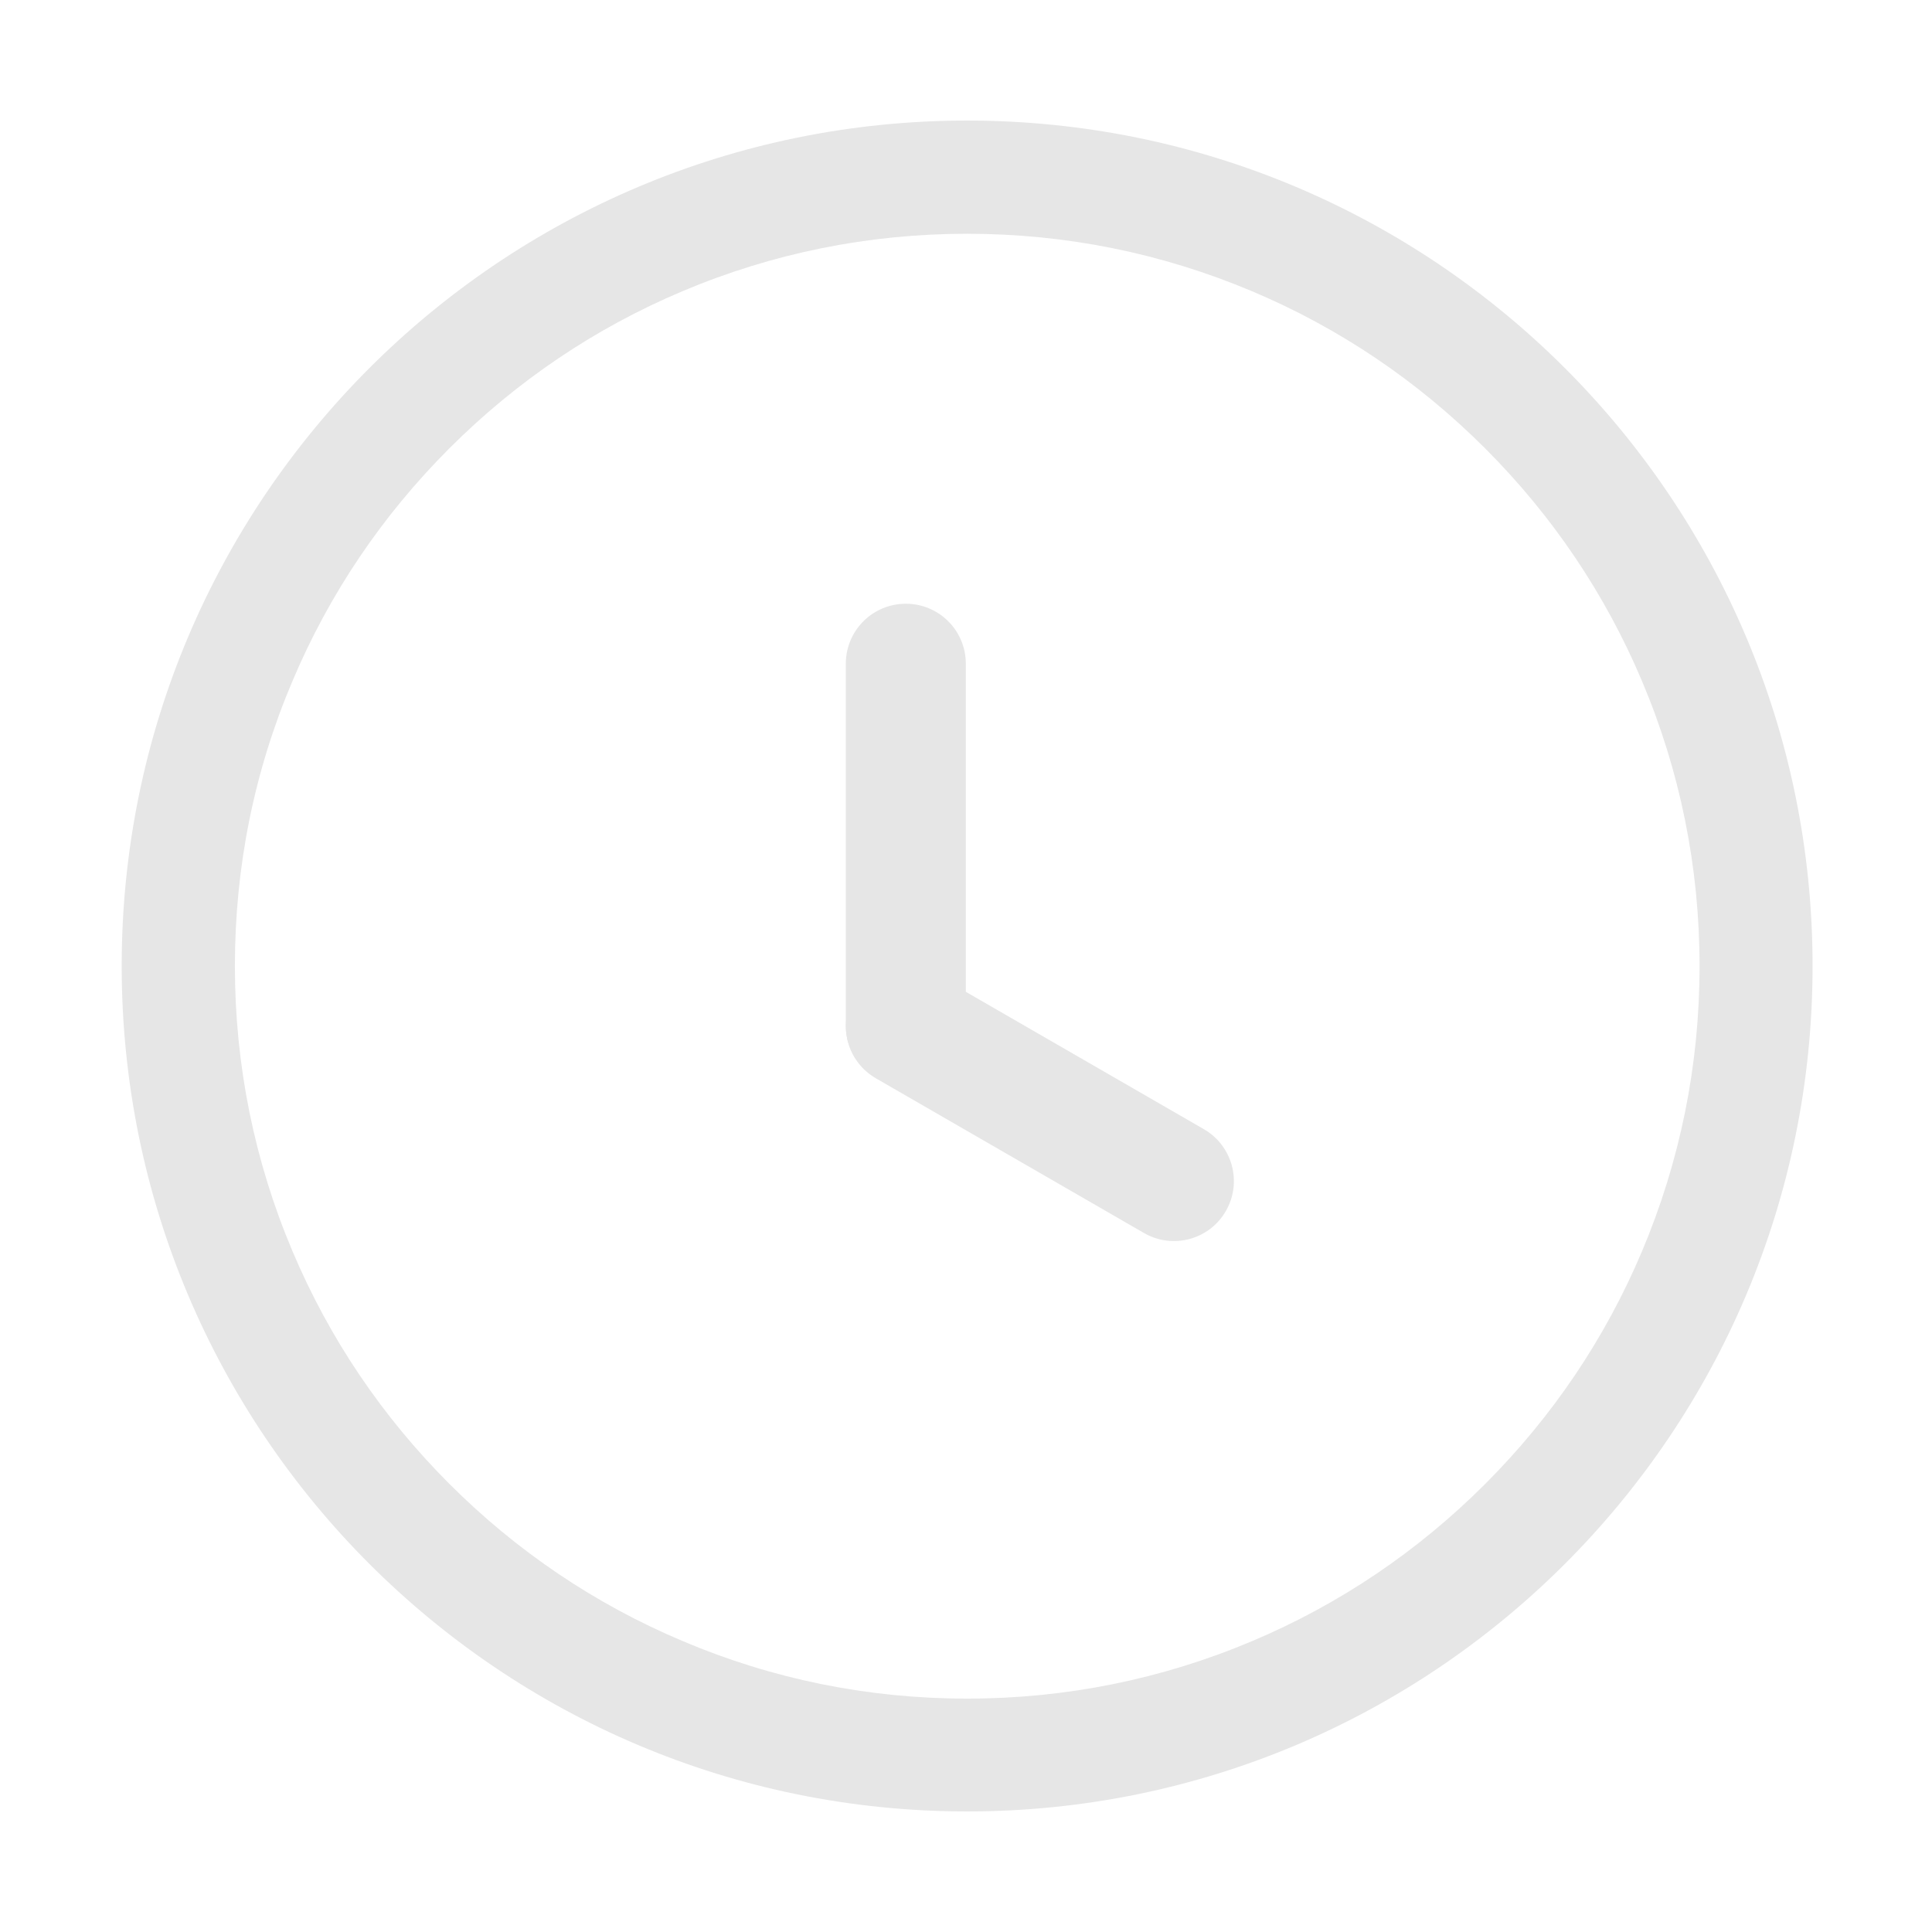 <?xml version="1.0" standalone="no"?><!DOCTYPE svg PUBLIC "-//W3C//DTD SVG 1.1//EN" "http://www.w3.org/Graphics/SVG/1.1/DTD/svg11.dtd"><svg t="1708254263053" class="icon" viewBox="0 0 1024 1024" version="1.1" xmlns="http://www.w3.org/2000/svg" p-id="29960" xmlns:xlink="http://www.w3.org/1999/xlink" width="48" height="48"><path d="M512.6 123.9c52.4 0 103.2 10.3 151.1 30.5 46.2 19.5 87.7 47.5 123.4 83.2s63.7 77.2 83.2 123.4c20.2 47.8 30.5 98.6 30.5 151.1s-10.3 103.2-30.5 151.1c-19.5 46.2-47.5 87.7-83.2 123.4s-77.2 63.7-123.4 83.2c-47.8 20.2-98.6 30.5-151.1 30.5s-103.2-10.3-151-30.6c-46.2-19.5-87.7-47.5-123.4-83.2s-63.7-77.2-83.2-123.4c-20.2-47.8-30.5-98.6-30.5-151.1s10.2-103.2 30.5-151c19.5-46.2 47.5-87.7 83.2-123.4s77.2-63.7 123.4-83.2c47.8-20.2 98.6-30.5 151-30.5m0-60C265.1 63.9 64.5 264.5 64.5 512s200.6 448.1 448.1 448.1S960.7 759.5 960.7 512 760.1 63.9 512.6 63.9z" fill="#e6e6e6" p-id="29961"></path><path d="M606.3 653.5l-142.1-82c-15.2-8.8-20.4-28.2-11.6-43.4 8.8-15.2 28.2-20.4 43.4-11.6l142.1 82c15.2 8.8 20.4 28.2 11.6 43.4-8.7 15.2-28.2 20.4-43.4 11.6z" fill="#e6e6e6" p-id="29962"></path><path d="M511.9 351.8v191.7c0 17.6-14.2 31.8-31.8 31.8s-31.8-14.2-31.8-31.8V351.8c0-17.6 14.2-31.8 31.8-31.8s31.8 14.2 31.8 31.8z" fill="#e6e6e6" p-id="29963"></path></svg>
